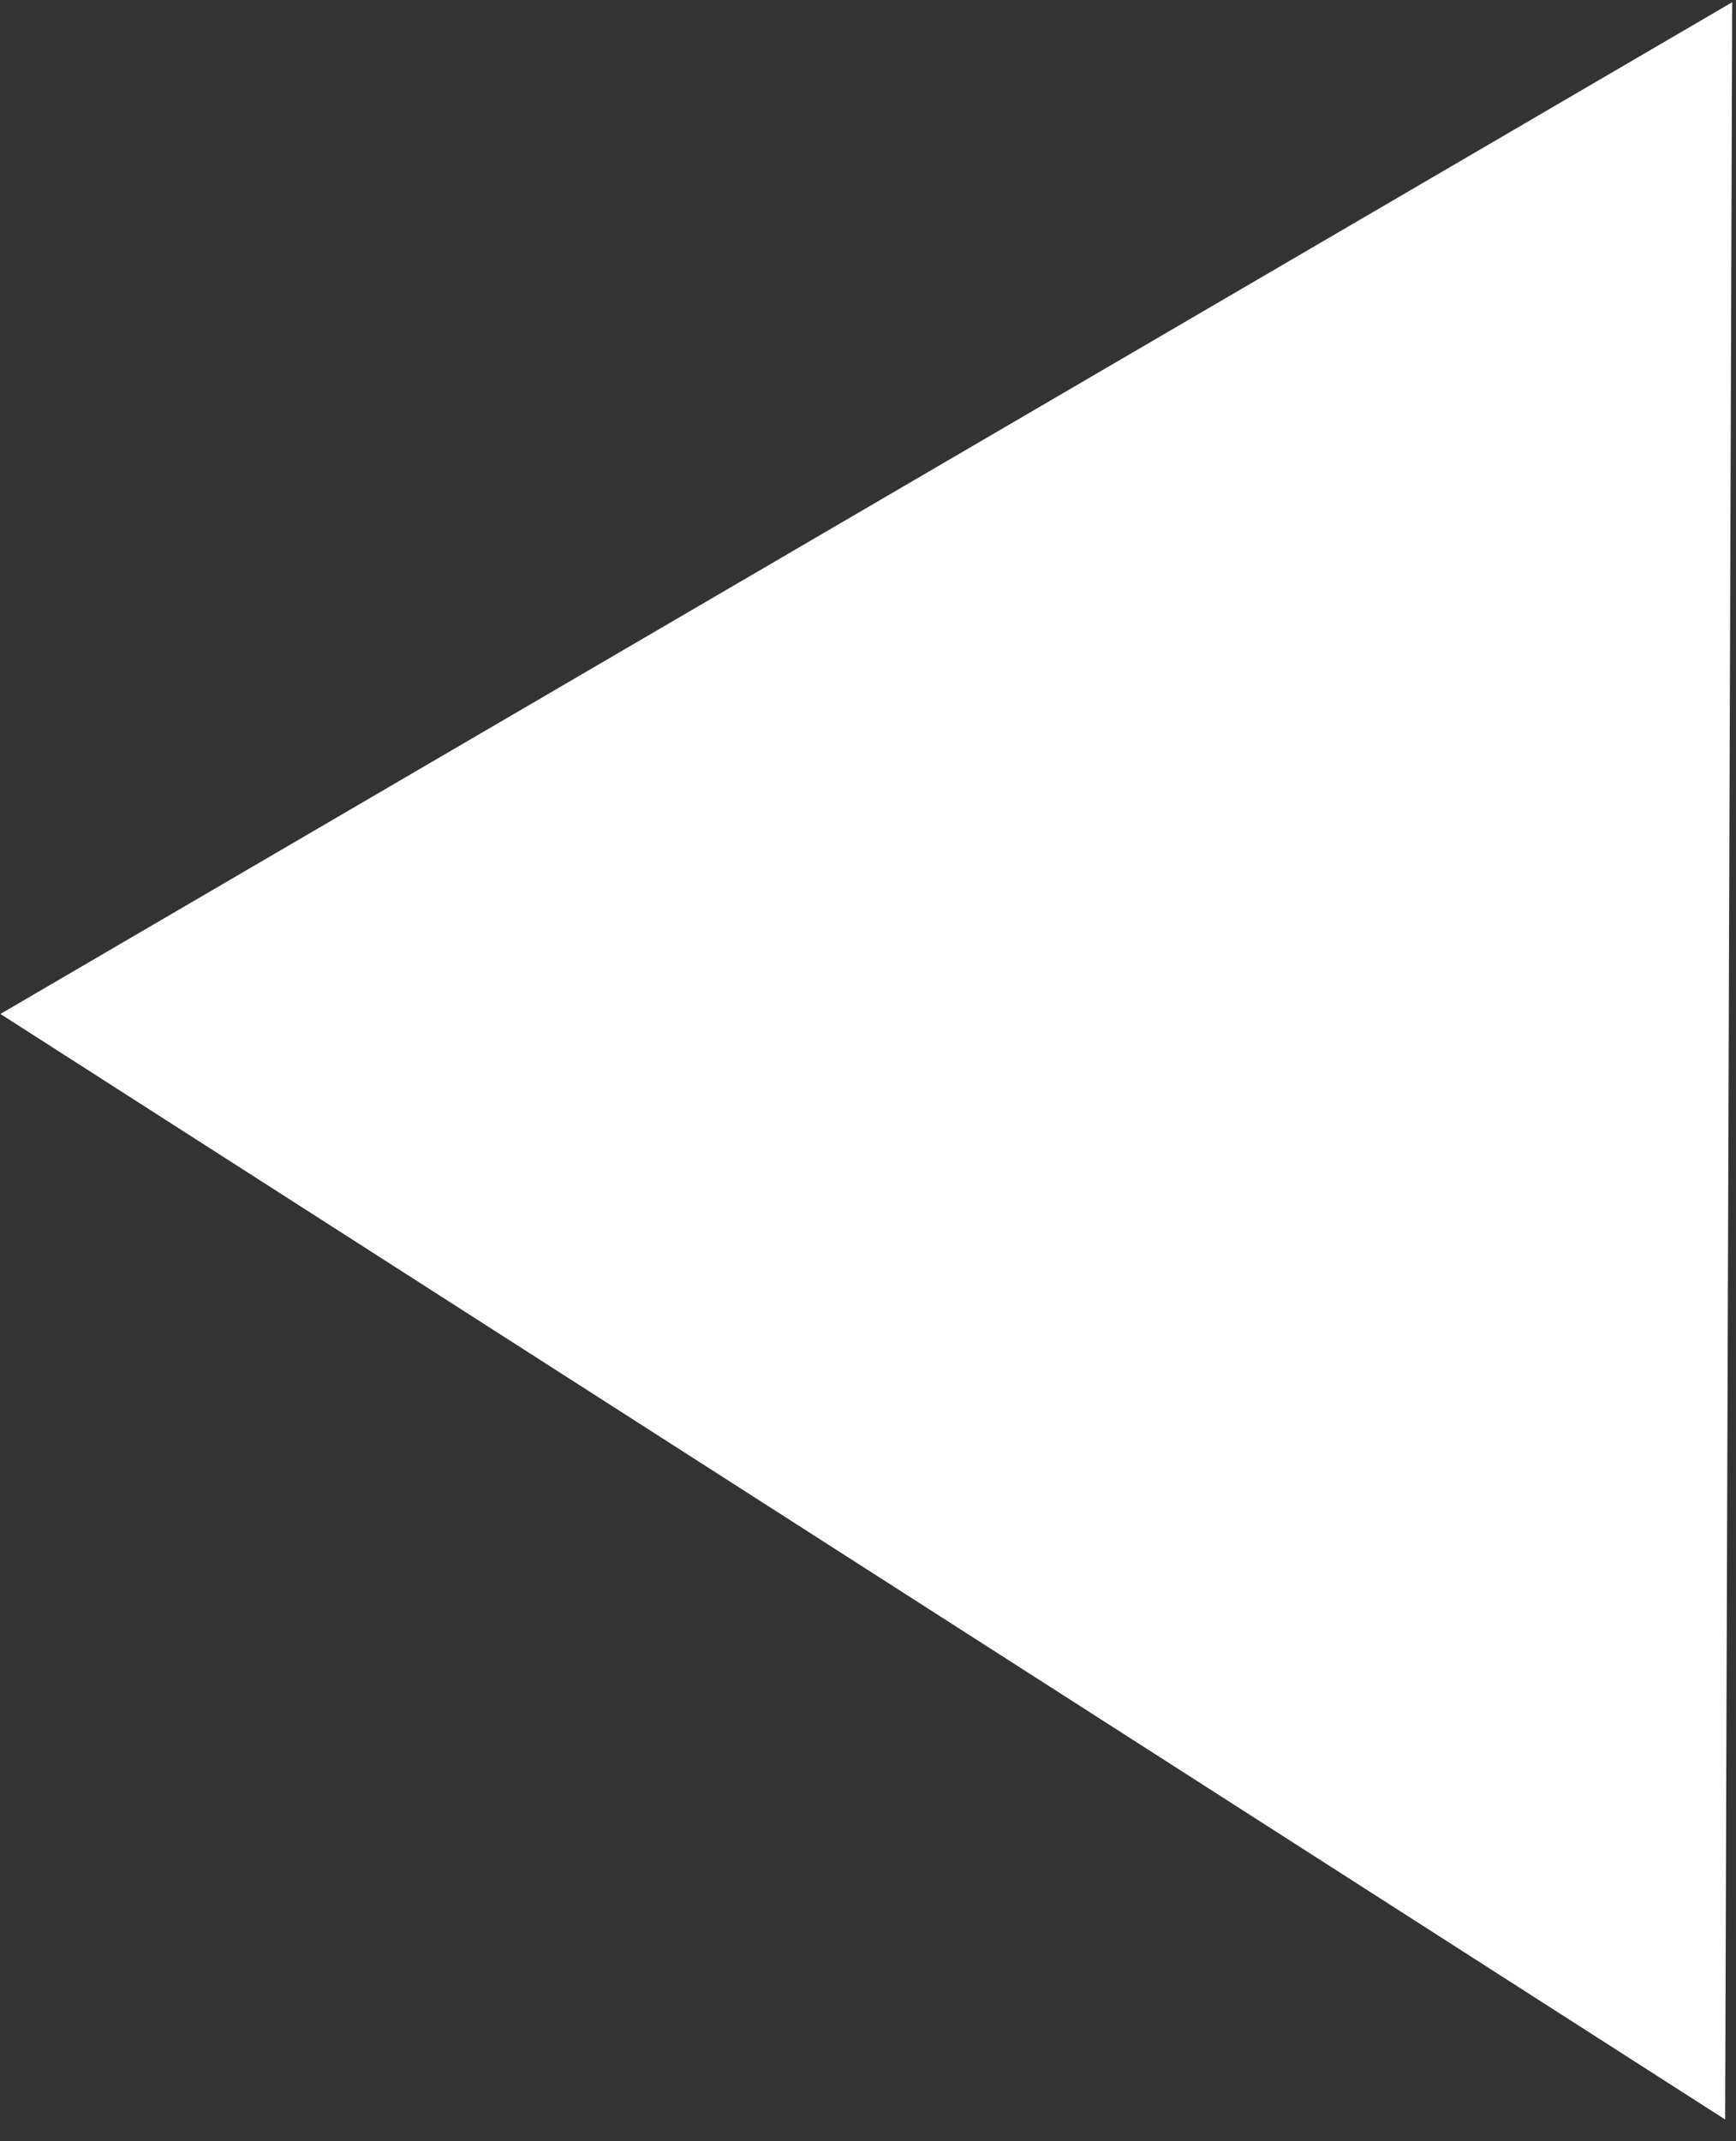 <svg width="30" height="37" viewBox="0 0 30 37" fill="none" xmlns="http://www.w3.org/2000/svg">
<rect x="0" y="0" width="30" height="37" fill="#333333" stroke="none"/>
<path d="M0.007 17.521L29.934 0.039L29.812 36.624L0.007 17.521Z" fill="white"/>
</svg>
